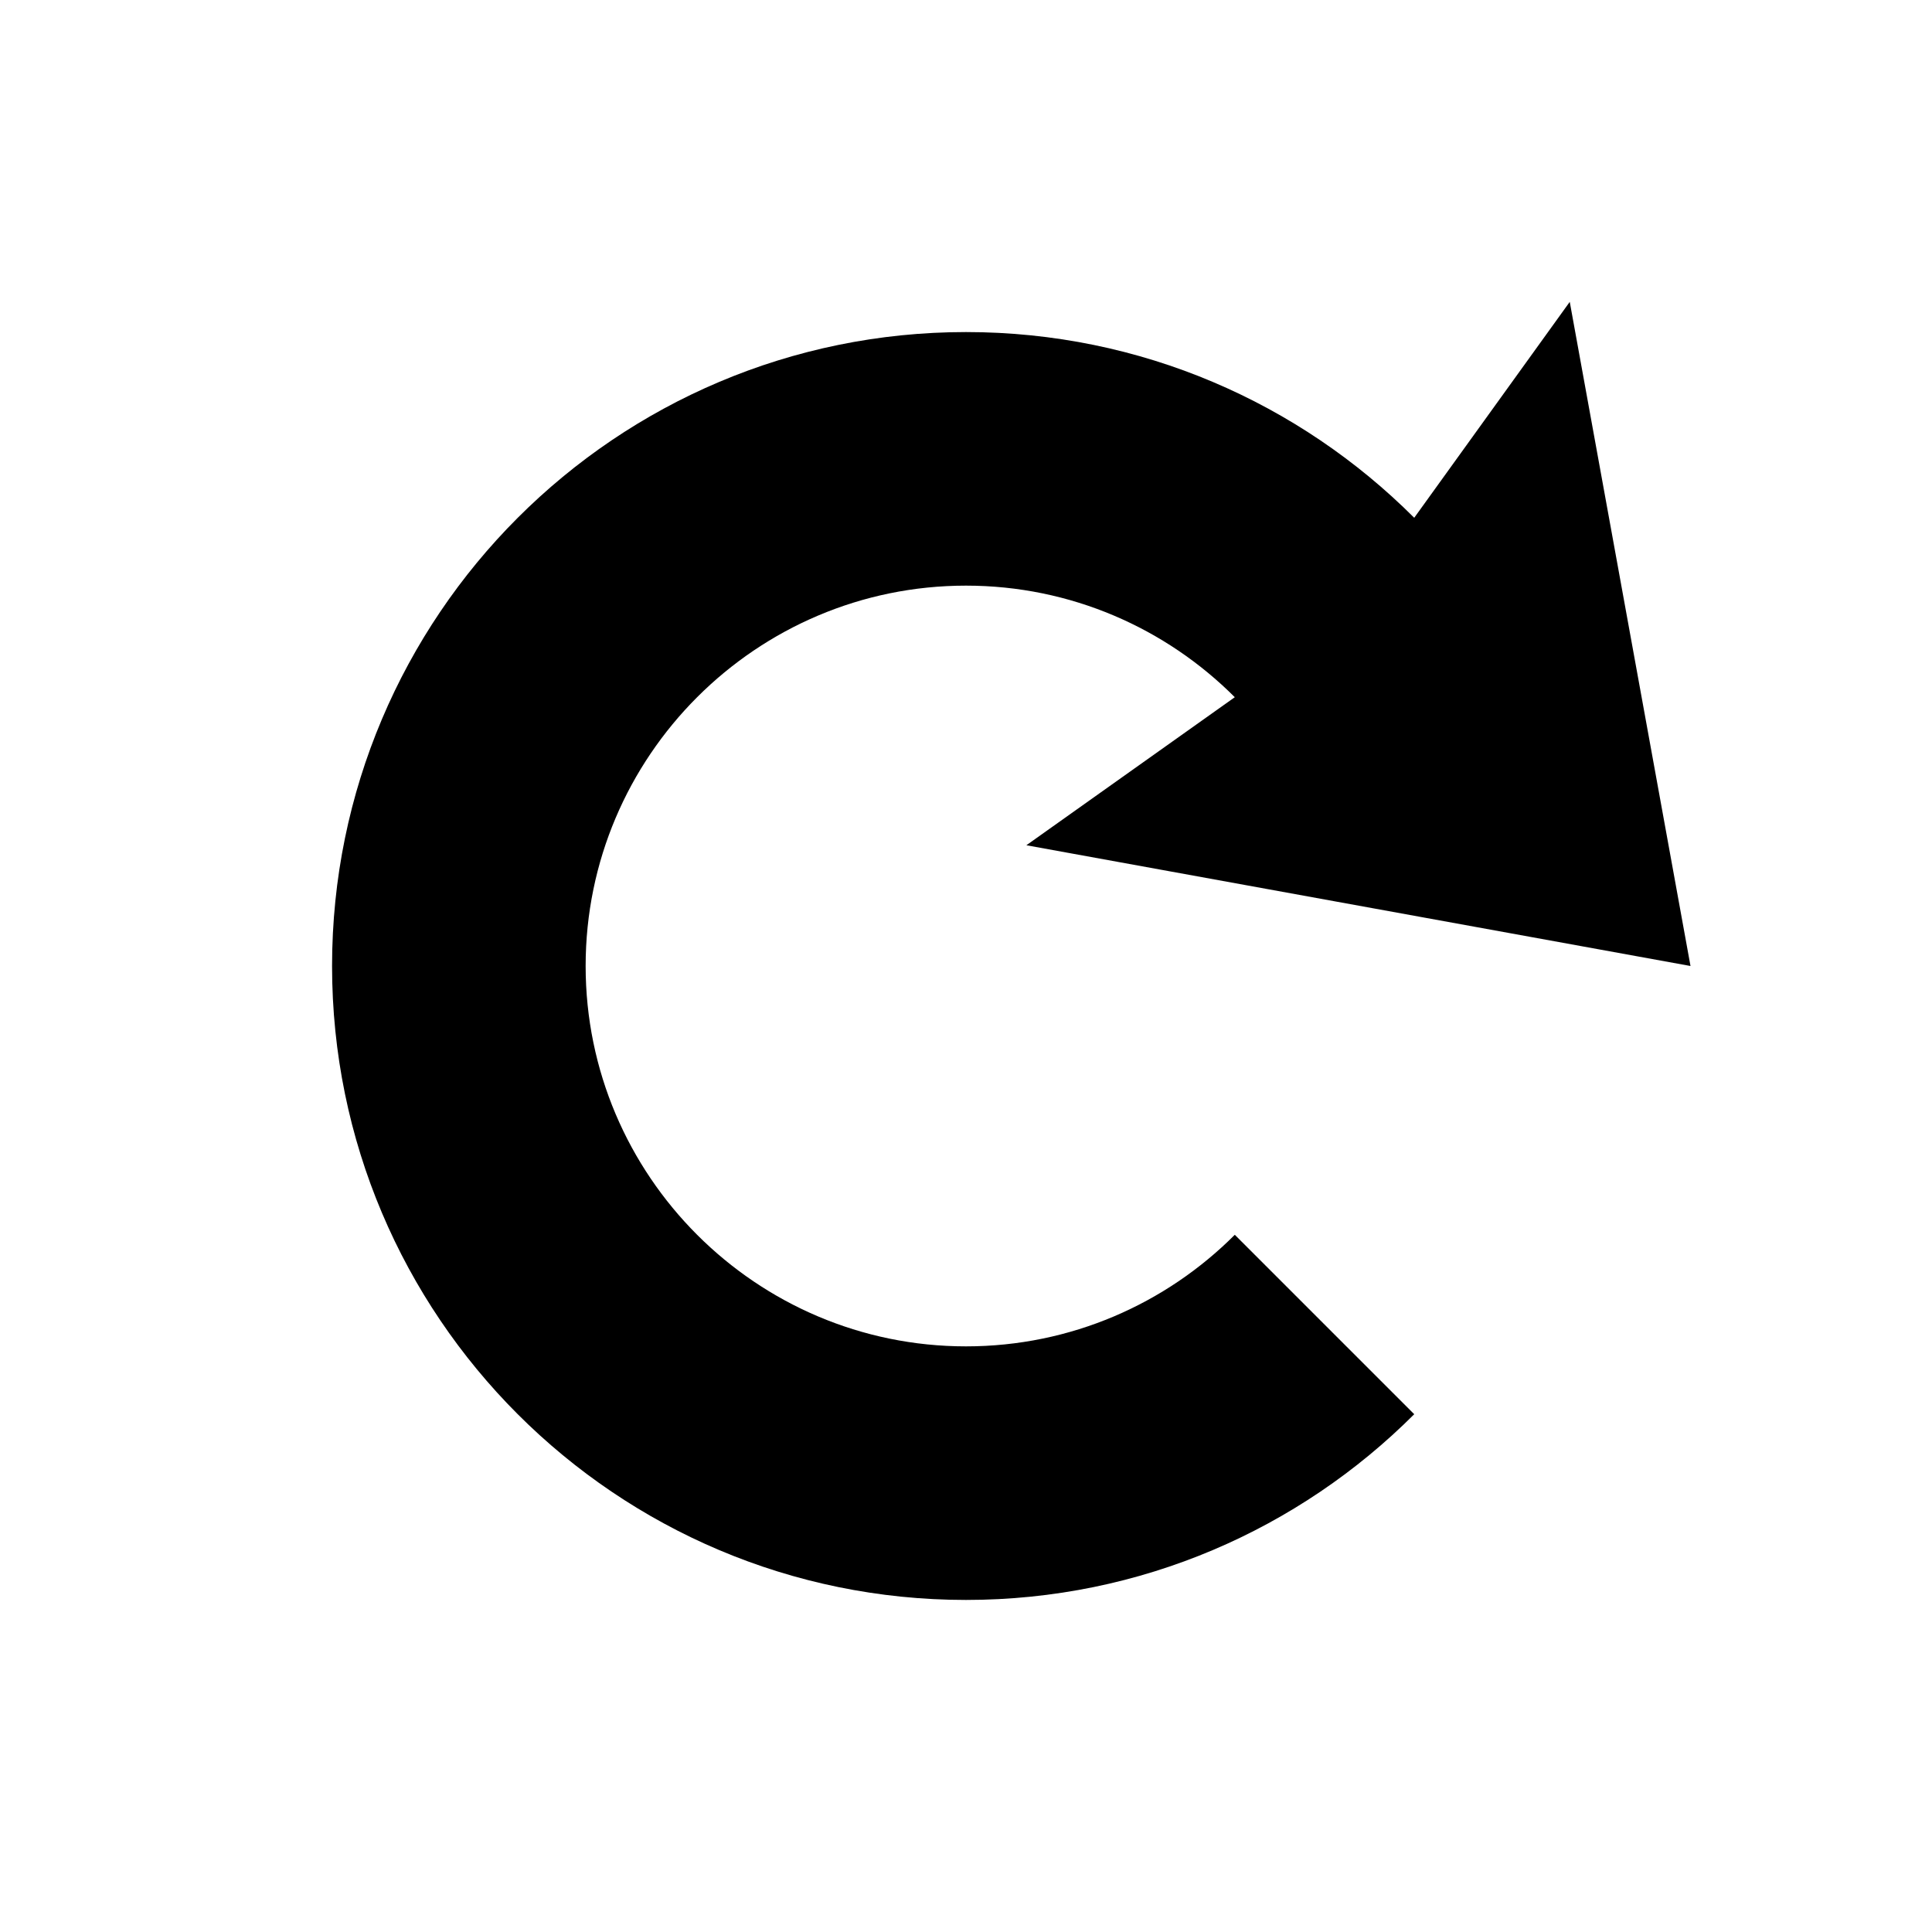 <svg height="16" viewBox="0 0 16 16" width="16" xmlns="http://www.w3.org/2000/svg"><path d="m14 8-1-5.5-1.288 1.788c-.95-.95-2.262-1.538-3.712-1.538-2.899 0-5.25 2.351-5.25 5.25s2.351 5.25 5.25 5.25c1.45 0 2.762-.588 3.712-1.538l-1.486-1.486c-.57.571-1.358.924-2.226.924-1.737 0-3.15-1.413-3.15-3.15s1.413-3.15 3.15-3.15c.868 0 1.656.353 2.226.924l-1.726 1.226z" fill-rule="evenodd"/></svg>